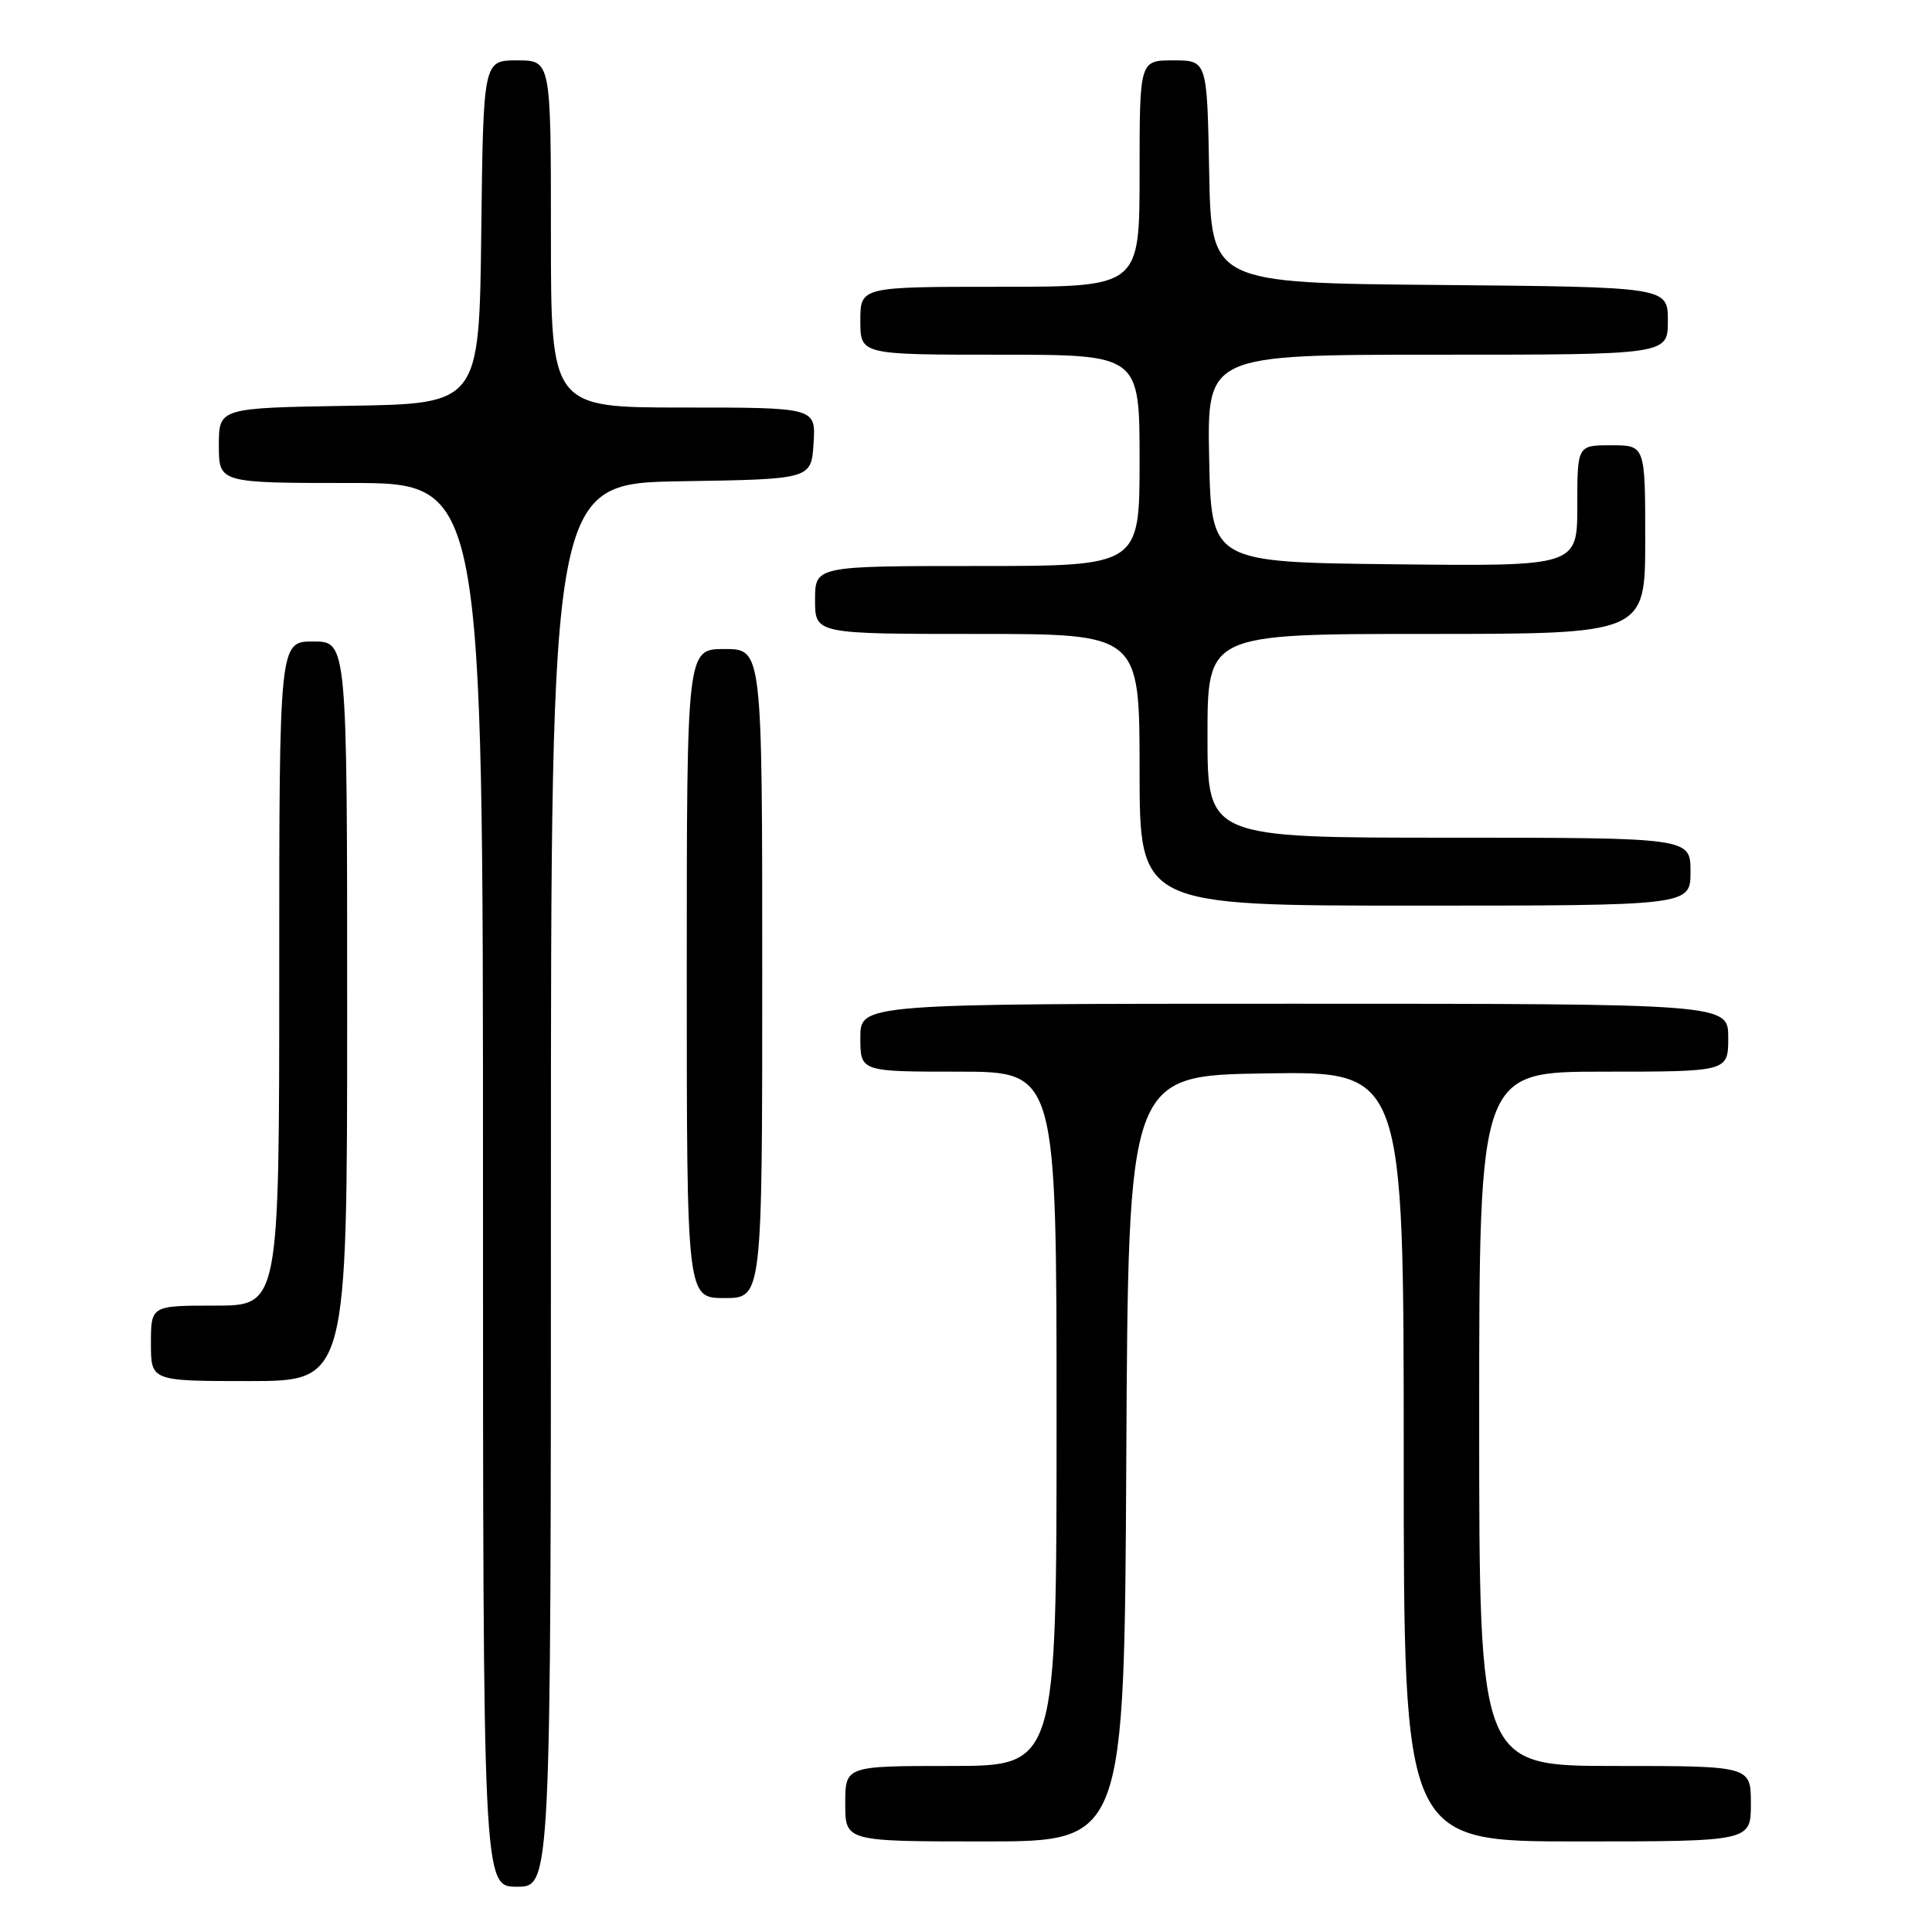 <?xml version="1.0" encoding="UTF-8" standalone="no"?>
<!DOCTYPE svg PUBLIC "-//W3C//DTD SVG 1.1//EN" "http://www.w3.org/Graphics/SVG/1.1/DTD/svg11.dtd" >
<svg xmlns="http://www.w3.org/2000/svg" xmlns:xlink="http://www.w3.org/1999/xlink" version="1.1" viewBox="0 0 256 256">
 <g >
 <path fill="currentColor"
d=" M 73.00 157.02 C 73.00 64.05 73.00 64.05 90.25 63.77 C 107.50 63.50 107.50 63.50 107.80 58.75 C 108.11 54.00 108.11 54.00 90.55 54.00 C 73.00 54.00 73.00 54.00 73.00 31.00 C 73.00 8.00 73.00 8.00 68.52 8.00 C 64.04 8.00 64.04 8.00 63.77 30.75 C 63.50 53.50 63.50 53.50 46.25 53.77 C 29.00 54.05 29.00 54.05 29.00 59.02 C 29.00 64.00 29.00 64.00 46.50 64.00 C 64.00 64.00 64.00 64.00 64.00 157.00 C 64.00 250.00 64.00 250.00 68.50 250.00 C 73.00 250.00 73.00 250.00 73.00 157.02 Z  M 149.24 193.25 C 149.50 142.50 149.50 142.50 167.75 142.23 C 186.00 141.95 186.00 141.95 186.00 192.98 C 186.00 244.00 186.00 244.00 209.00 244.00 C 232.00 244.00 232.00 244.00 232.00 239.00 C 232.00 234.00 232.00 234.00 214.00 234.00 C 196.00 234.00 196.00 234.00 196.00 188.00 C 196.00 142.00 196.00 142.00 212.50 142.00 C 229.00 142.00 229.00 142.00 229.00 137.50 C 229.00 133.00 229.00 133.00 171.50 133.00 C 114.00 133.00 114.00 133.00 114.00 137.50 C 114.00 142.00 114.00 142.00 127.00 142.00 C 140.00 142.00 140.00 142.00 140.00 188.00 C 140.00 234.00 140.00 234.00 126.00 234.00 C 112.00 234.00 112.00 234.00 112.00 239.00 C 112.00 244.00 112.00 244.00 130.49 244.00 C 148.98 244.00 148.98 244.00 149.24 193.25 Z  M 46.00 134.00 C 46.00 85.00 46.00 85.00 41.50 85.00 C 37.00 85.00 37.00 85.00 37.00 129.00 C 37.00 173.00 37.00 173.00 28.50 173.00 C 20.00 173.00 20.00 173.00 20.00 178.00 C 20.00 183.00 20.00 183.00 33.00 183.00 C 46.00 183.00 46.00 183.00 46.00 134.00 Z  M 101.00 129.00 C 101.00 86.00 101.00 86.00 96.00 86.00 C 91.00 86.00 91.00 86.00 91.00 129.00 C 91.00 172.00 91.00 172.00 96.00 172.00 C 101.00 172.00 101.00 172.00 101.00 129.00 Z  M 224.00 115.50 C 224.00 111.00 224.00 111.00 192.00 111.00 C 160.00 111.00 160.00 111.00 160.00 97.50 C 160.00 84.00 160.00 84.00 189.00 84.00 C 218.00 84.00 218.00 84.00 218.00 71.50 C 218.00 59.00 218.00 59.00 213.50 59.00 C 209.00 59.00 209.00 59.00 209.00 67.02 C 209.00 75.04 209.00 75.04 184.75 74.77 C 160.50 74.50 160.50 74.50 160.22 60.75 C 159.94 47.00 159.94 47.00 190.47 47.00 C 221.00 47.00 221.00 47.00 221.00 42.51 C 221.00 38.03 221.00 38.03 190.75 37.76 C 160.50 37.50 160.50 37.50 160.22 22.75 C 159.95 8.00 159.95 8.00 155.47 8.00 C 151.00 8.00 151.00 8.00 151.00 23.00 C 151.00 38.00 151.00 38.00 132.50 38.00 C 114.00 38.00 114.00 38.00 114.00 42.50 C 114.00 47.00 114.00 47.00 132.50 47.00 C 151.00 47.00 151.00 47.00 151.00 61.00 C 151.00 75.00 151.00 75.00 129.50 75.00 C 108.00 75.00 108.00 75.00 108.00 79.50 C 108.00 84.00 108.00 84.00 129.50 84.00 C 151.00 84.00 151.00 84.00 151.00 102.00 C 151.00 120.00 151.00 120.00 187.50 120.00 C 224.00 120.00 224.00 120.00 224.00 115.50 Z "/>
</g>
</svg>